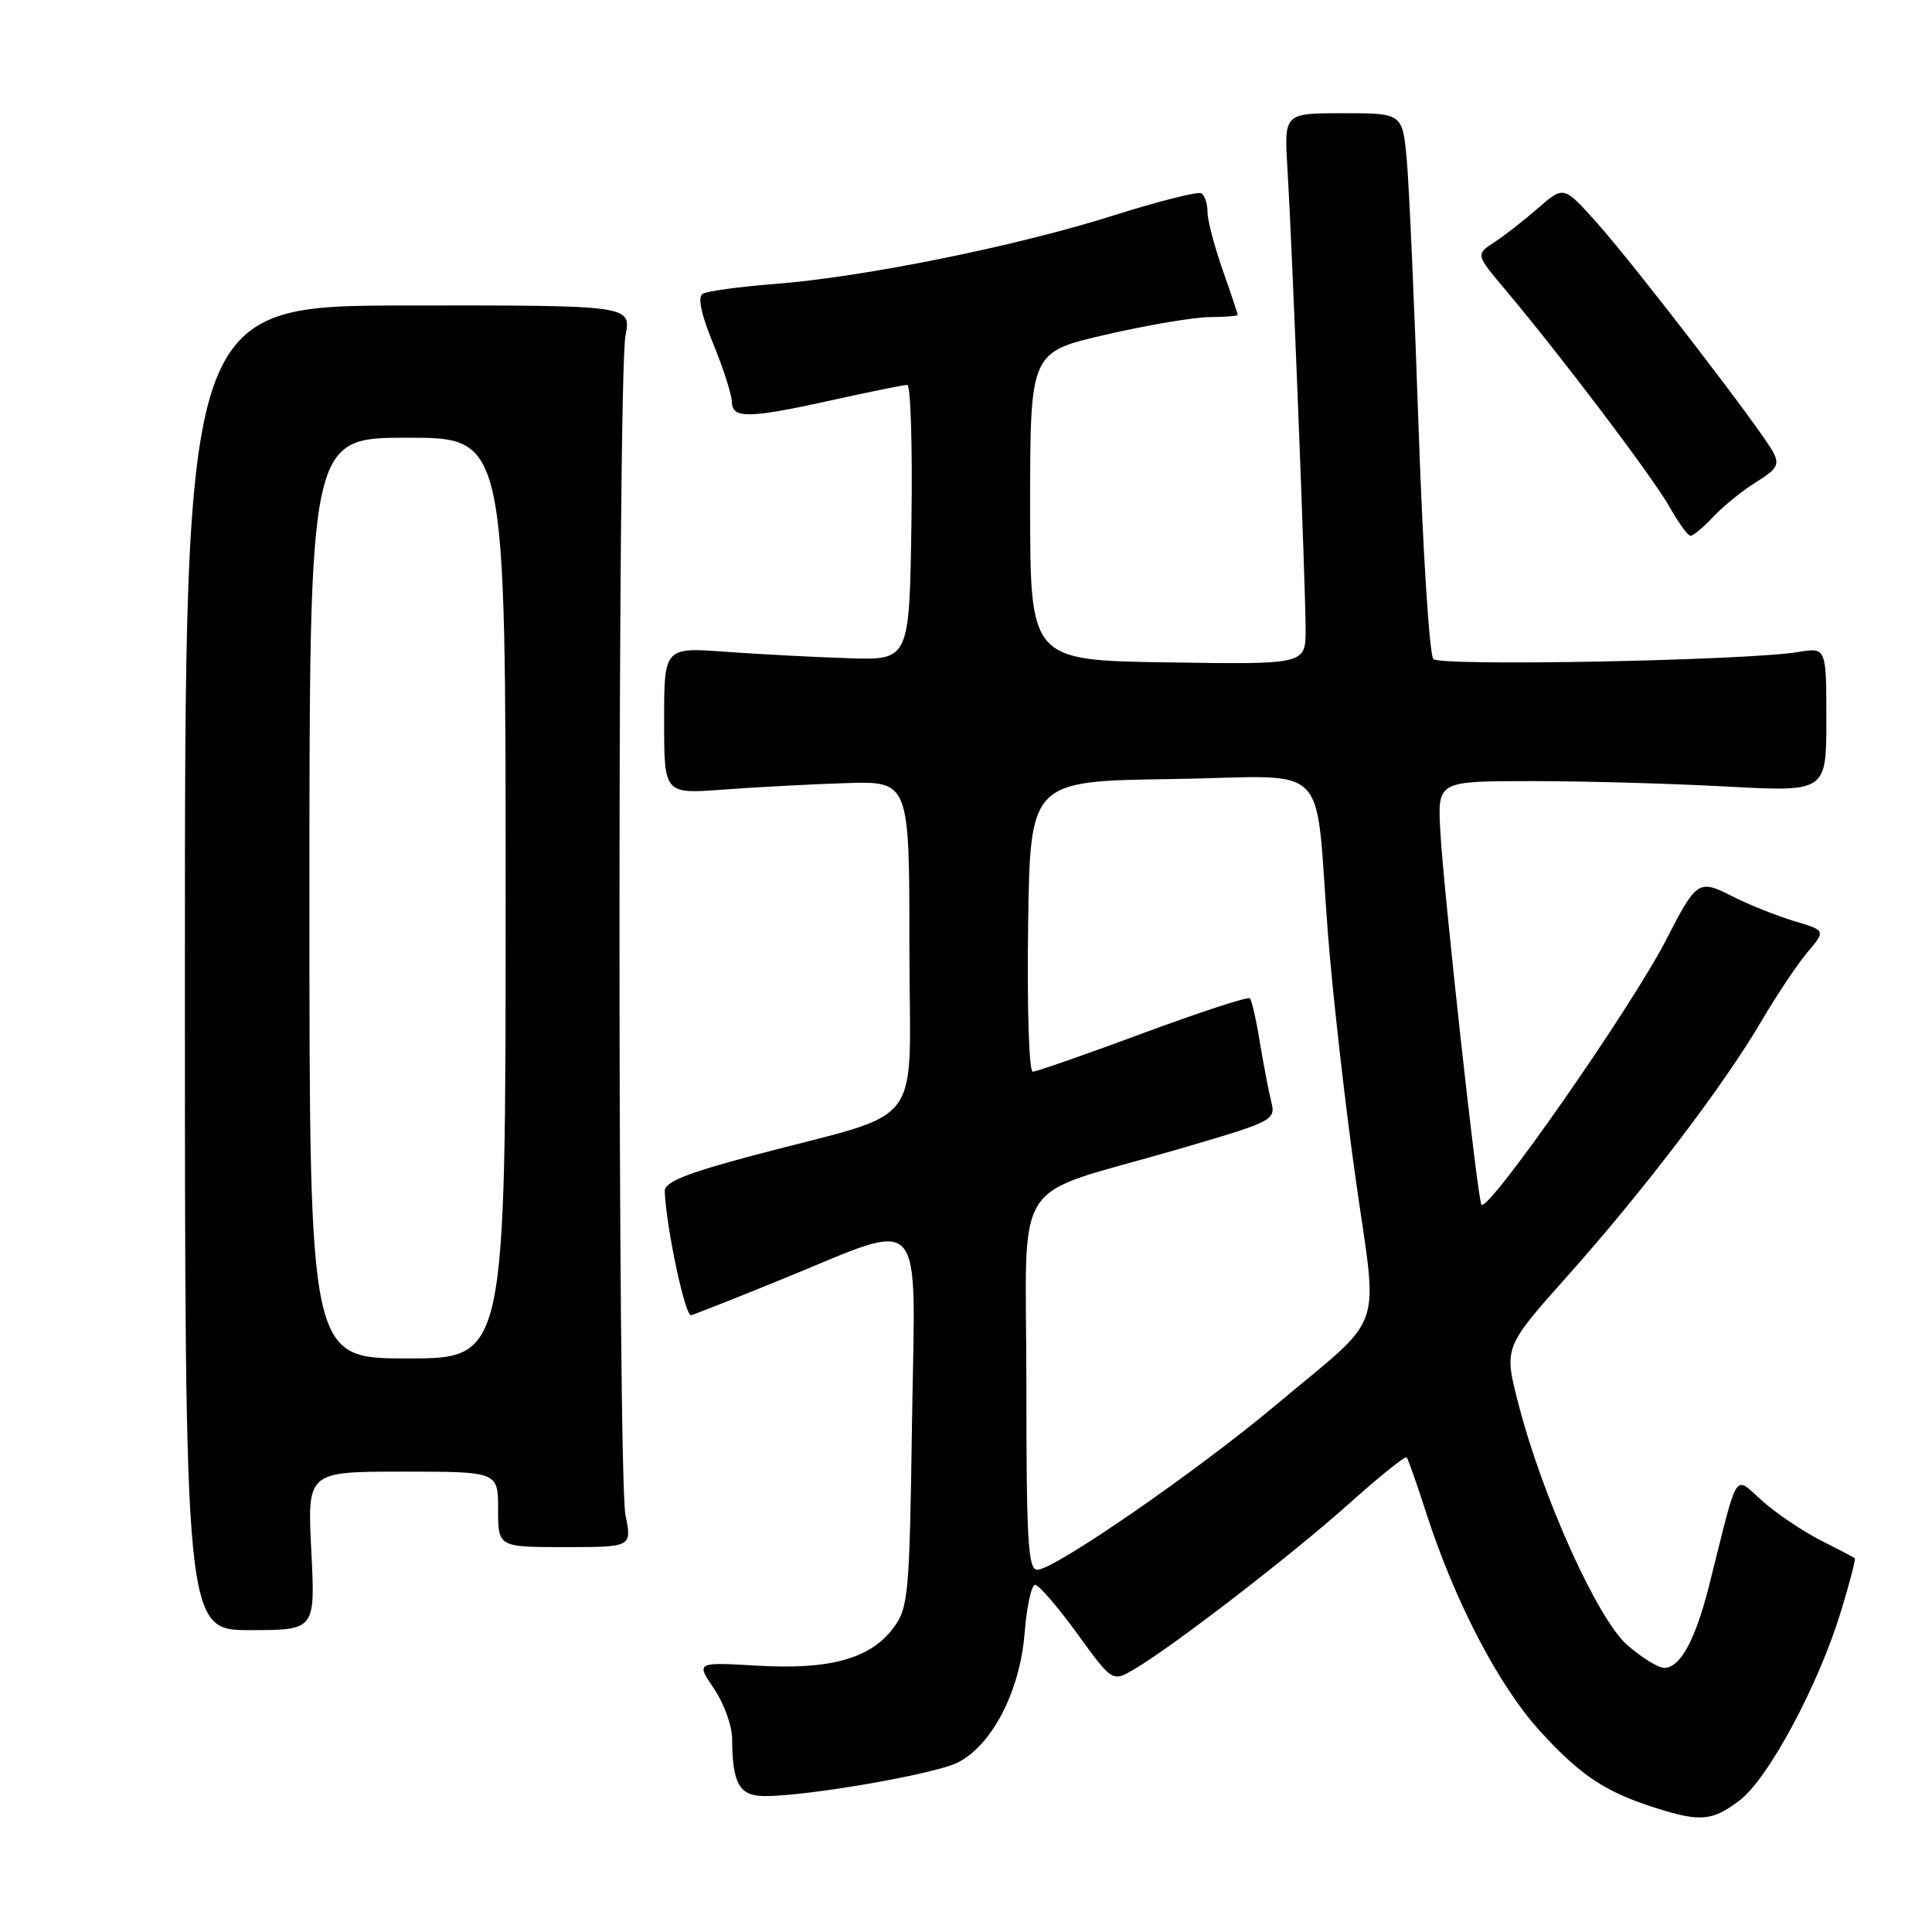 <?xml version="1.0" encoding="UTF-8" standalone="no"?>
<!DOCTYPE svg PUBLIC "-//W3C//DTD SVG 1.1//EN" "http://www.w3.org/Graphics/SVG/1.1/DTD/svg11.dtd" >
<svg xmlns="http://www.w3.org/2000/svg" xmlns:xlink="http://www.w3.org/1999/xlink" version="1.1" viewBox="0 0 256 256">
 <g >
 <path fill="currentColor"
d=" M 230.51 238.56 C 234.32 235.66 240.93 223.34 243.91 213.60 C 245.08 209.80 245.91 206.59 245.76 206.47 C 245.62 206.35 243.60 205.29 241.28 204.12 C 238.96 202.95 235.49 200.62 233.58 198.94 C 229.66 195.49 230.44 194.27 226.49 210.00 C 224.65 217.31 222.65 221.00 220.51 221.00 C 219.72 221.00 217.51 219.63 215.61 217.97 C 211.66 214.49 204.40 198.41 201.20 186.02 C 199.26 178.54 199.26 178.54 207.73 169.04 C 217.84 157.71 228.42 143.80 233.40 135.30 C 235.39 131.91 238.12 127.82 239.47 126.21 C 241.93 123.30 241.93 123.30 237.71 122.04 C 235.40 121.34 231.73 119.88 229.57 118.78 C 225.07 116.49 224.82 116.65 220.79 124.50 C 216.20 133.45 197.27 160.60 196.30 159.63 C 195.80 159.13 191.24 117.68 190.84 110.00 C 190.50 103.50 190.50 103.50 203.00 103.50 C 209.88 103.50 221.46 103.82 228.75 104.22 C 242.00 104.93 242.00 104.93 242.00 95.36 C 242.00 85.78 242.00 85.78 238.25 86.40 C 231.39 87.53 190.91 88.31 189.93 87.33 C 189.41 86.81 188.54 73.14 187.98 56.95 C 187.43 40.75 186.72 24.69 186.41 21.25 C 185.84 15.00 185.84 15.00 178.00 15.00 C 170.15 15.00 170.15 15.00 170.59 22.25 C 171.22 32.61 173.00 77.91 173.00 83.41 C 173.00 88.05 173.00 88.05 154.75 87.77 C 136.50 87.50 136.50 87.50 136.50 67.08 C 136.50 46.66 136.50 46.66 146.50 44.35 C 152.00 43.08 158.19 42.03 160.25 42.02 C 162.31 42.01 164.00 41.87 164.00 41.72 C 164.00 41.56 163.10 38.87 162.00 35.74 C 160.90 32.61 160.00 29.17 160.00 28.08 C 160.00 27.00 159.64 25.89 159.19 25.62 C 158.74 25.34 153.52 26.66 147.58 28.54 C 134.76 32.61 114.40 36.73 102.62 37.63 C 97.97 37.99 93.69 38.58 93.11 38.93 C 92.42 39.36 92.90 41.64 94.50 45.54 C 95.85 48.82 96.96 52.29 96.98 53.25 C 97.01 55.51 99.19 55.47 110.45 52.98 C 115.37 51.89 119.77 51.00 120.22 51.00 C 120.67 51.00 120.92 59.21 120.77 69.24 C 120.50 87.47 120.50 87.47 112.50 87.22 C 108.10 87.08 100.79 86.70 96.25 86.37 C 88.00 85.76 88.00 85.76 88.00 95.49 C 88.00 105.21 88.00 105.21 95.75 104.63 C 100.01 104.31 107.33 103.92 112.00 103.77 C 120.50 103.50 120.50 103.50 120.50 125.39 C 120.50 150.39 123.12 146.89 99.75 153.12 C 90.75 155.52 88.02 156.64 88.08 157.88 C 88.31 162.86 90.79 174.47 91.58 174.27 C 92.08 174.14 97.48 172.01 103.56 169.53 C 122.94 161.64 121.27 159.82 120.85 188.28 C 120.52 211.36 120.37 213.03 118.40 215.68 C 115.36 219.78 110.01 221.27 100.36 220.71 C 92.22 220.24 92.22 220.24 94.61 223.76 C 95.92 225.69 97.01 228.68 97.01 230.39 C 97.04 236.38 97.97 238.00 101.37 237.99 C 107.24 237.98 124.00 235.05 126.96 233.52 C 131.49 231.18 135.14 224.09 135.76 216.46 C 136.04 212.91 136.67 210.00 137.16 210.00 C 137.65 210.00 140.15 212.90 142.72 216.44 C 147.39 222.88 147.39 222.88 150.28 221.19 C 155.38 218.20 171.09 206.10 178.68 199.31 C 182.73 195.68 186.20 192.89 186.39 193.11 C 186.58 193.32 187.75 196.65 188.99 200.50 C 192.82 212.33 198.62 223.43 204.12 229.45 C 209.49 235.32 212.73 237.46 219.50 239.60 C 225.31 241.44 226.94 241.28 230.51 238.56 Z  M 41.25 205.50 C 40.71 195.00 40.71 195.00 53.36 195.00 C 66.00 195.00 66.00 195.00 66.00 200.00 C 66.00 205.00 66.00 205.00 74.87 205.00 C 83.73 205.00 83.73 205.00 82.88 200.75 C 81.82 195.46 81.82 50.00 82.88 44.48 C 83.65 40.45 83.65 40.45 54.07 40.48 C 24.50 40.50 24.50 40.50 24.50 128.25 C 24.50 216.00 24.50 216.00 33.14 216.00 C 41.78 216.00 41.78 216.00 41.25 205.50 Z  M 227.06 68.44 C 228.38 67.03 230.93 64.97 232.73 63.86 C 235.50 62.14 235.83 61.55 234.93 59.87 C 233.33 56.89 216.64 35.18 211.62 29.55 C 207.21 24.61 207.21 24.61 203.83 27.55 C 201.97 29.17 199.35 31.23 197.99 32.11 C 195.53 33.72 195.53 33.72 199.52 38.46 C 206.95 47.29 219.01 63.25 221.20 67.13 C 222.39 69.26 223.66 71.00 224.01 71.00 C 224.36 71.00 225.73 69.85 227.06 68.44 Z  M 136.00 183.45 C 136.00 154.99 133.55 158.85 155.79 152.37 C 168.78 148.59 169.06 148.44 168.45 146.00 C 168.11 144.62 167.43 141.08 166.94 138.11 C 166.46 135.15 165.86 132.52 165.61 132.28 C 165.36 132.03 158.99 134.12 151.44 136.91 C 143.90 139.71 137.33 142.00 136.84 142.00 C 136.35 142.00 136.08 133.44 136.23 122.75 C 136.50 103.50 136.50 103.50 155.20 103.23 C 176.87 102.91 174.11 100.15 175.98 124.00 C 176.61 131.97 178.26 146.52 179.65 156.33 C 182.59 177.14 183.77 173.83 169.00 186.22 C 158.49 195.03 139.70 208.00 137.45 208.00 C 136.22 208.00 136.00 204.20 136.00 183.45 Z  M 41.00 119.00 C 41.00 58.00 41.00 58.00 54.00 58.00 C 67.00 58.00 67.00 58.00 67.00 119.00 C 67.00 180.00 67.00 180.00 54.00 180.00 C 41.00 180.00 41.00 180.00 41.00 119.00 Z "/>
</g>
</svg>